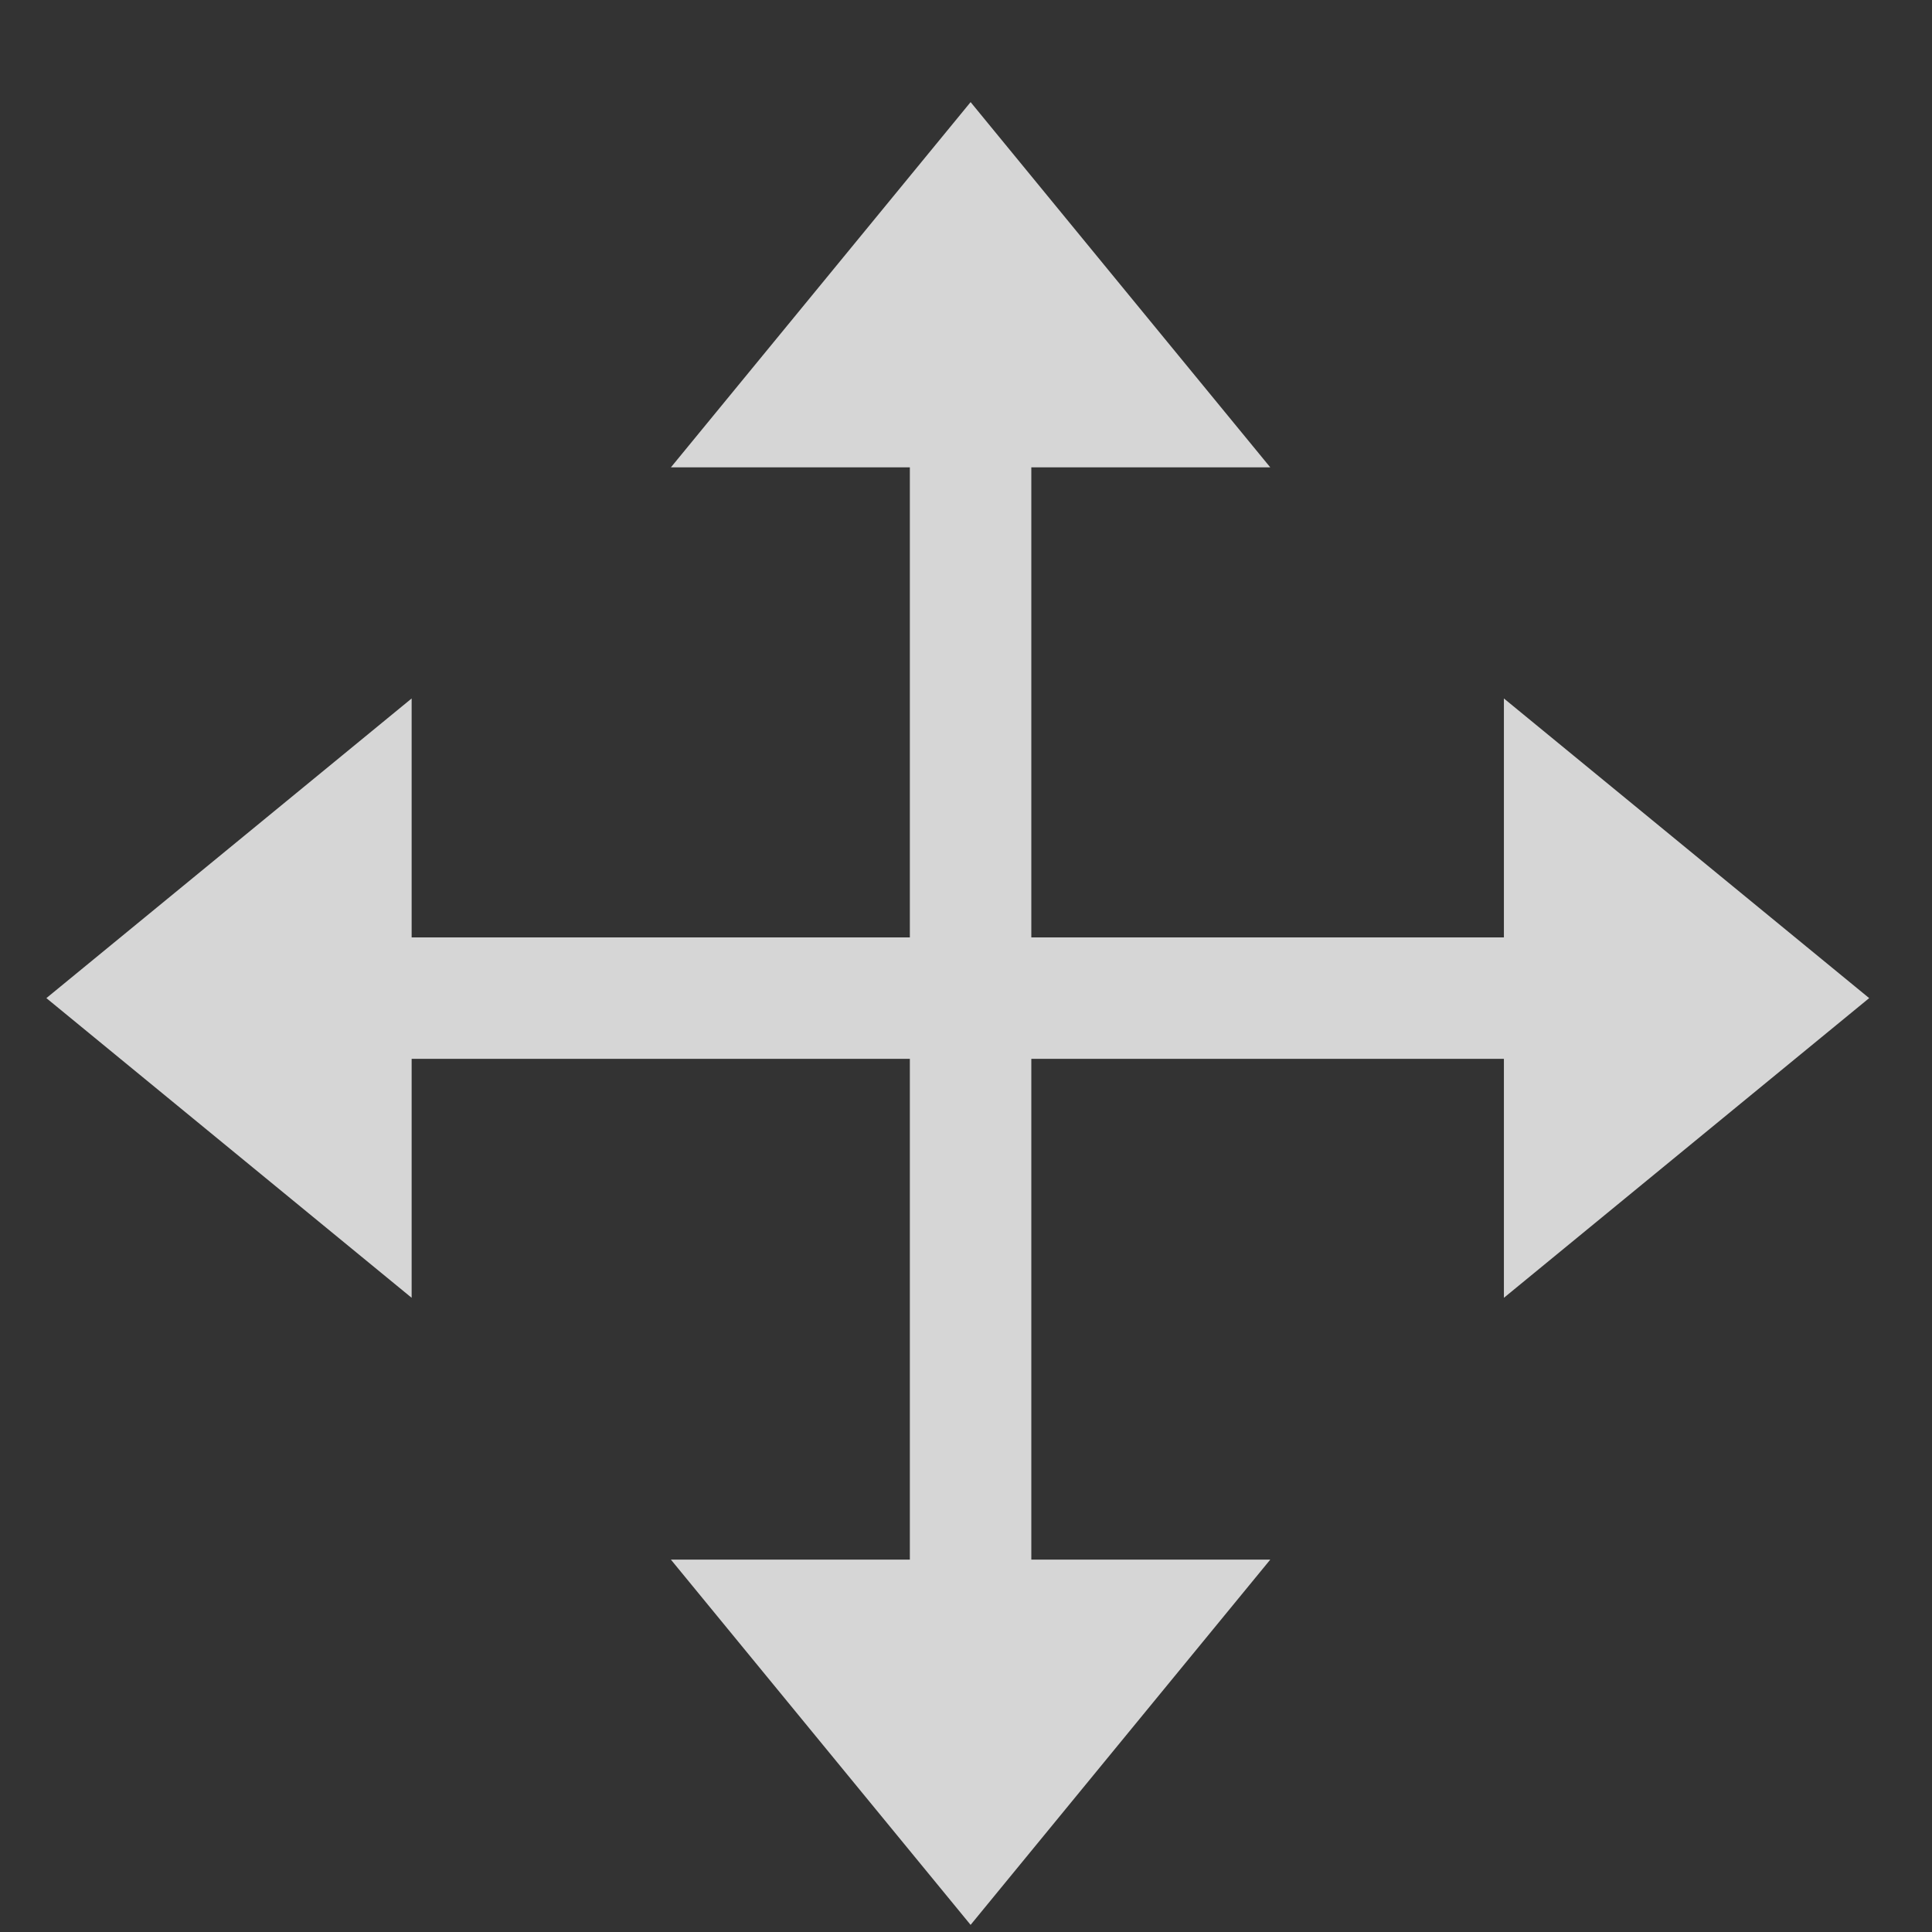 <?xml version="1.0" encoding="UTF-8"?>
<svg id="Layer_1" data-name="Layer 1" xmlns="http://www.w3.org/2000/svg" viewBox="0 0 512 512">
  <rect x="0" y="0" width="512" height="512" fill="#333333" stroke="none"/>
  <defs>
    <style>
      .cls-1 {
        fill: #fff;
        opacity: .8;
      }
    </style>
  </defs>
  <polygon class="cls-1" points="446.95 224.81 398.55 185.1 398.55 248.42 273.31 248.42 273.31 123.85 336.63 123.85 296.92 75.46 257.22 27.06 217.51 75.46 177.8 123.85 241.12 123.85 241.12 248.42 109.09 248.42 109.09 185.1 60.69 224.81 12.29 264.51 60.69 304.22 109.09 343.93 109.09 280.61 241.12 280.61 241.12 413.32 177.8 413.32 217.51 461.72 257.22 510.11 296.92 461.72 336.63 413.32 273.31 413.32 273.31 280.61 398.55 280.61 398.55 343.93 446.95 304.22 495.35 264.51 446.95 224.81"/>
</svg>